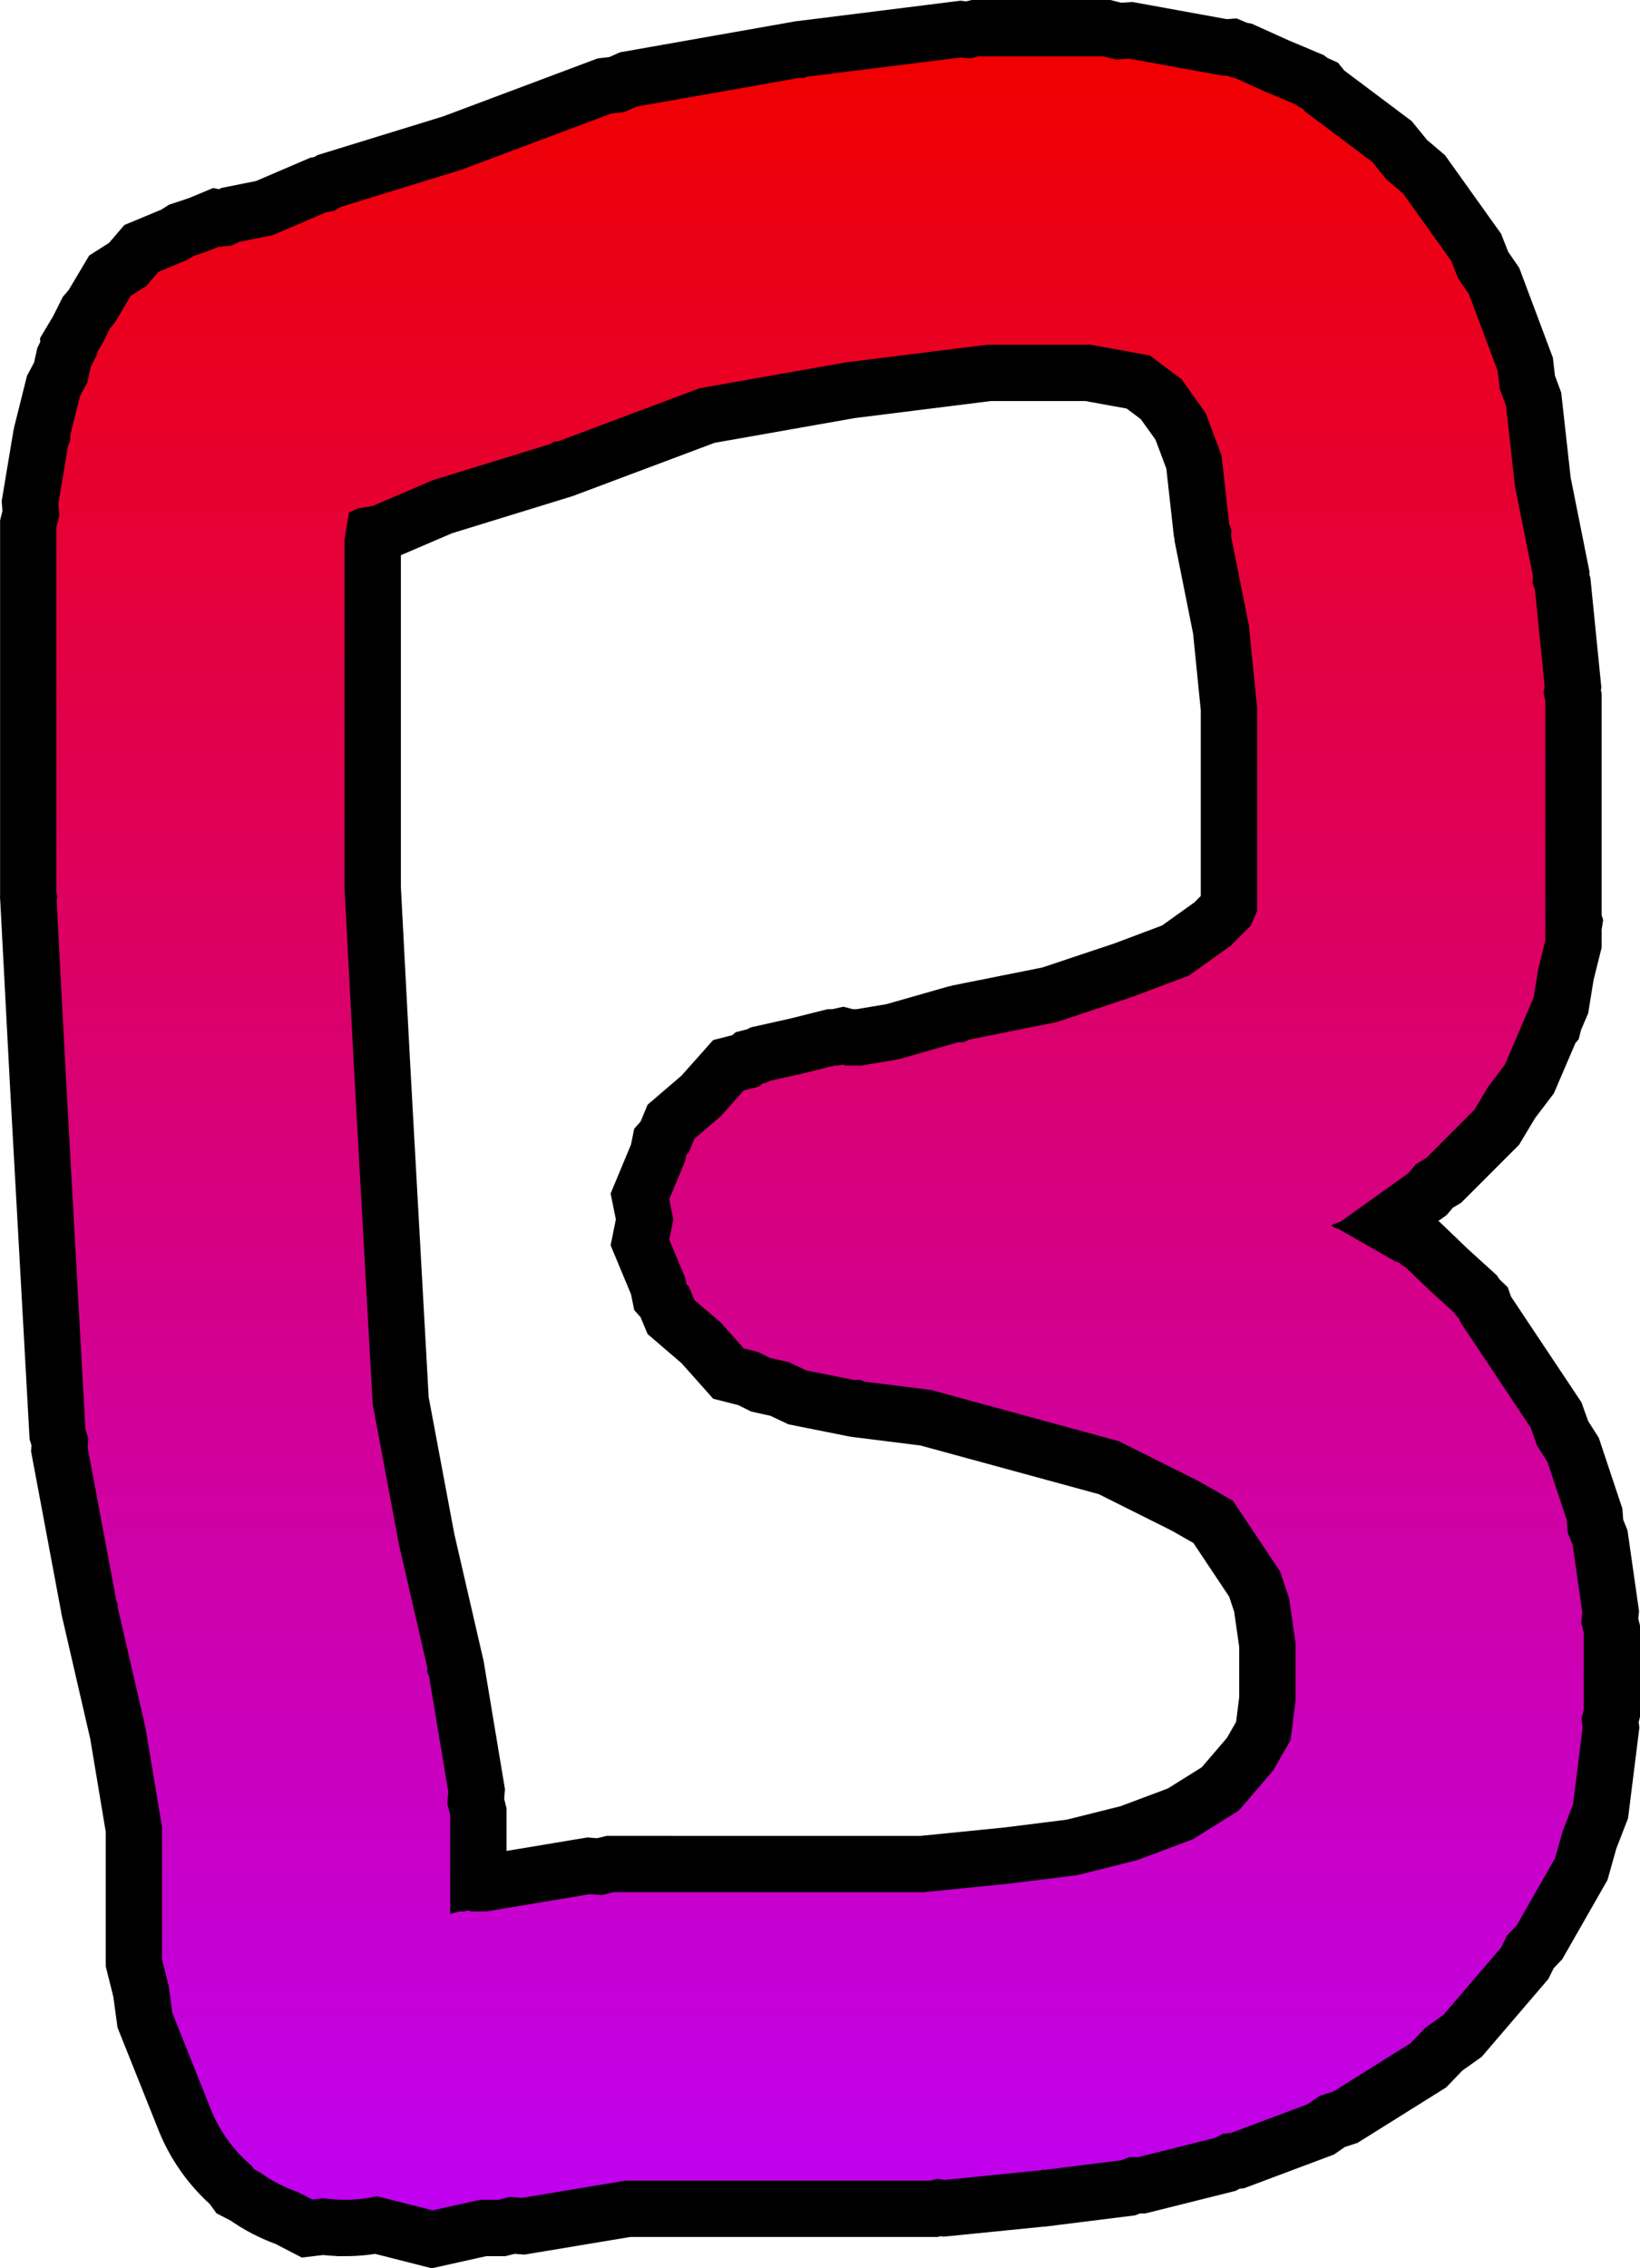<svg version="1.1" xmlns="http://www.w3.org/2000/svg" xmlns:xlink="http://www.w3.org/1999/xlink" width="145.593" height="201.233" viewBox="-5.008,-5,145.593,201.233"><defs><linearGradient x1="240" y1="84.453" x2="240" y2="275.547" gradientUnits="userSpaceOnUse" id="color-1"><stop offset="0" stop-color="#f00000"/><stop offset="1" stop-color="#c000f0"/></linearGradient><linearGradient x1="240" y1="84.453" x2="240" y2="275.547" gradientUnits="userSpaceOnUse" id="color-2"><stop offset="0" stop-color="#f00000"/><stop offset="1" stop-color="#c000f0"/></linearGradient></defs><g transform="translate(-172.207,-84.453)"><g data-paper-data="{&quot;isPaintingLayer&quot;:true}" fill-rule="nonzero" stroke-linecap="butt" stroke-linejoin="miter" stroke-miterlimit="10" stroke-dasharray="" stroke-dashoffset="0" style="mix-blend-mode: normal"><path d="M197.789,274.614c-0.641,0 -1.27,-0.047 -1.885,-0.138l-0.972,0.114l-1.262,-0.654c-1.221,-0.415 -2.358,-1.009 -3.382,-1.752l-0.515,-0.267l-0.226,-0.313c-1.666,-1.405 -2.968,-3.228 -3.744,-5.308l-3.3,-8.251l-0.327,-2.4l-0.588,-2.35v-11.732l-1.467,-8.8l-2.47,-10.701l0.005,-0.272l-0.113,-0.247l-2.558,-13.644l0.05,-0.842l-0.25,-0.806l-1.705,-30.699l0.004,-0.019l-0.006,-0.018l-0.853,-16.202l0.066,-0.338l-0.084,-0.334v-32.404l0.259,-1.037l-0.085,-1.066l0.853,-5.116l0.208,-0.478v-0.521l0.853,-3.411l0.663,-1.243l0.306,-1.375l0.577,-1.154l-0.008,-0.139l0.486,-0.816l0.651,-1.302l0.404,-0.471l1.43,-2.404l1.387,-0.882l1.07,-1.248l2.582,-1.076l0.524,-0.333l1.381,-0.46l0.877,-0.365l0.136,0.028l0.165,-0.055l0.806,-0.062l0.73,-0.346l2.958,-0.592l4.745,-2.034l0.684,-0.11l0.593,-0.358l10.717,-3.298l13.283,-4.981l1.182,-0.135l1.086,-0.485l14.497,-2.558l0.329,0.023l0.307,-0.119l13.644,-1.705l0.802,0.097l0.784,-0.196h11.086l1.128,0.282l1.16,-0.076l8.368,1.521l0.323,-0.022l0.339,0.143l0.351,0.064l2.678,1.211l2.709,1.141l0.285,0.214l0.335,0.151l0.203,0.252l5.999,4.499l1.239,1.524l1.495,1.274l4.264,5.969l0.615,1.562l0.953,1.382l2.558,6.822l0.181,1.584l0.555,1.495l0.791,7.123l1.597,7.983l-0.03,0.636l0.215,0.6l0.853,8.527l-0.094,0.643l0.158,0.63v19.8l0.015,0.049l-0.015,0.096v1.374l-0.624,2.497l-0.41,2.541l-0.541,1.262l-0.024,0.094l-0.033,0.039l-1.96,4.574l-1.466,1.929l-1.246,2.077l-4.264,4.264l-0.917,0.55l-0.693,0.814l-5.969,4.264l-0.848,0.334l0.262,0.225l0.35,0.098l5.076,2.901l0.312,0.086l0.272,0.247l0.309,0.177l2.122,2.034l2.175,1.977l0.198,0.297l0.265,0.254l0.108,0.305l6.251,9.377l0.575,1.609l0.917,1.441l1.705,5.116l0.089,1.159l0.439,1.077l0.853,5.969l-0.095,0.916l0.223,0.893v6.822l-0.196,0.784l0.097,0.802l-0.853,6.822l-0.907,2.342l-0.68,2.418l-3.411,5.969l-0.847,0.884l-0.547,1.095l-5.116,5.969l-1.584,1.124l-1.348,1.398l-6.822,4.264l-1.227,0.398l-1.061,0.732l-6.822,2.558l-0.736,0.084l-0.653,0.348l-6.822,1.705h-0.784l-0.731,0.283l-6.822,0.853l-0.161,-0.02l-0.153,0.055l-8.527,0.853l-0.643,-0.094l-0.63,0.158h-27.082l-9.189,1.531l-1.066,-0.085l-1.037,0.259h-1.636l-4.196,0.932l-4.943,-1.255c-0.922,0.211 -1.883,0.323 -2.869,0.323zM249.169,247.327l7.735,-0.774l5.899,-0.737l5.366,-1.341l4.939,-1.852l4.075,-2.547l3.052,-3.561l1.539,-2.693l0.437,-3.493v-5.117l-0.561,-3.928l-0.799,-2.397l-4.197,-6.295l-3.039,-1.737l-7.077,-3.538l-16.661,-4.544l-5.92,-0.74l-0.445,-0.172l-0.477,0.023l-4.264,-0.853l-1.544,-0.731l-1.668,-0.371l-1.06,-0.53l-1.272,-0.323l-2.019,-2.267l-2.361,-2.024l-0.491,-1.179l-0.224,-0.251l-0.113,-0.556l-1.407,-3.377l0.362,-1.788l-0.362,-1.788l1.407,-3.377l0.113,-0.556l0.224,-0.251l0.491,-1.179l2.361,-2.024l2.019,-2.267l1.272,-0.323l0.139,-0.07l0.245,-0.212l0.356,-0.089l0.319,-0.159l2.869,-0.638l2.851,-0.713h0.356l0.359,-0.08l0.314,0.08h1.323l3.358,-0.56l5.273,-1.506l0.528,-0.018l0.477,-0.226l7.747,-1.549l6.695,-2.232l5.025,-1.885l3.739,-2.671l1.773,-1.773l0.554,-1.292v-18.055l-0.727,-7.27l-1.583,-7.914l0.027,-0.565l-0.197,-0.531l-0.677,-6.089l-1.408,-3.754l-2.136,-2.99l-2.823,-2.117l-5.274,-0.959h-9.136l-12.534,1.567l-13.017,2.297l-12.538,4.702l-0.392,0.045l-0.338,0.204l-10.435,3.211l-5.343,2.29l-1.321,0.213l-0.764,0.362l-0.395,2.37v31.009l0.834,15.848l1.658,29.85l2.356,12.566l2.499,10.827l-0.007,0.403l0.161,0.37l1.705,10.233l-0.085,1.066l0.259,1.037v8.741l0.853,-0.213h0.356l0.359,-0.08l0.314,0.08h1.323l9.189,-1.531l1.066,0.085l1.037,-0.259z" fill="url(#color-1)" stroke="#000000" stroke-width="10"/><path d="M197.789,274.614c-0.641,0 -1.27,-0.047 -1.885,-0.138l-0.972,0.114l-1.262,-0.654c-1.221,-0.415 -2.358,-1.009 -3.382,-1.752l-0.515,-0.267l-0.226,-0.313c-1.666,-1.405 -2.968,-3.228 -3.744,-5.308l-3.3,-8.251l-0.327,-2.4l-0.588,-2.35v-11.732l-1.467,-8.8l-2.47,-10.701l0.005,-0.272l-0.113,-0.247l-2.558,-13.644l0.05,-0.842l-0.25,-0.806l-1.705,-30.699l0.004,-0.019l-0.006,-0.018l-0.853,-16.202l0.066,-0.338l-0.084,-0.334v-32.404l0.259,-1.037l-0.085,-1.066l0.853,-5.116l0.208,-0.478v-0.521l0.853,-3.411l0.663,-1.243l0.306,-1.375l0.577,-1.154l-0.008,-0.139l0.486,-0.816l0.651,-1.302l0.404,-0.471l1.43,-2.404l1.387,-0.882l1.07,-1.248l2.582,-1.076l0.524,-0.333l1.381,-0.46l0.877,-0.365l0.136,0.028l0.165,-0.055l0.806,-0.062l0.73,-0.346l2.958,-0.592l4.745,-2.034l0.684,-0.11l0.593,-0.358l10.717,-3.298l13.283,-4.981l1.182,-0.135l1.086,-0.485l14.497,-2.558l0.329,0.023l0.307,-0.119l13.644,-1.705l0.802,0.097l0.784,-0.196h11.086l1.128,0.282l1.16,-0.076l8.368,1.521l0.323,-0.022l0.339,0.143l0.351,0.064l2.678,1.211l2.709,1.141l0.285,0.214l0.335,0.151l0.203,0.252l5.999,4.499l1.239,1.524l1.495,1.274l4.264,5.969l0.615,1.562l0.953,1.382l2.558,6.822l0.181,1.584l0.555,1.495l0.791,7.123l1.597,7.983l-0.03,0.636l0.215,0.6l0.853,8.527l-0.094,0.643l0.158,0.63v19.8l0.015,0.049l-0.015,0.096v1.374l-0.624,2.497l-0.41,2.541l-0.541,1.262l-0.024,0.094l-0.033,0.039l-1.96,4.574l-1.466,1.929l-1.246,2.077l-4.264,4.264l-0.917,0.55l-0.693,0.814l-5.969,4.264l-0.848,0.334l0.262,0.225l0.35,0.098l5.076,2.901l0.312,0.086l0.272,0.247l0.309,0.177l2.122,2.034l2.175,1.977l0.198,0.297l0.265,0.254l0.108,0.305l6.251,9.377l0.575,1.609l0.917,1.441l1.705,5.116l0.089,1.159l0.439,1.077l0.853,5.969l-0.095,0.916l0.223,0.893v6.822l-0.196,0.784l0.097,0.802l-0.853,6.822l-0.907,2.342l-0.68,2.418l-3.411,5.969l-0.847,0.884l-0.547,1.095l-5.116,5.969l-1.584,1.124l-1.348,1.398l-6.822,4.264l-1.227,0.398l-1.061,0.732l-6.822,2.558l-0.736,0.084l-0.653,0.348l-6.822,1.705h-0.784l-0.731,0.283l-6.822,0.853l-0.161,-0.02l-0.153,0.055l-8.527,0.853l-0.643,-0.094l-0.63,0.158h-27.082l-9.189,1.531l-1.066,-0.085l-1.037,0.259h-1.636l-4.196,0.932l-4.943,-1.255c-0.922,0.211 -1.883,0.323 -2.869,0.323zM249.169,247.327l7.735,-0.774l5.899,-0.737l5.366,-1.341l4.939,-1.852l4.075,-2.547l3.052,-3.561l1.539,-2.693l0.437,-3.493v-5.117l-0.561,-3.928l-0.799,-2.397l-4.197,-6.295l-3.039,-1.737l-7.077,-3.538l-16.661,-4.544l-5.92,-0.74l-0.445,-0.172l-0.477,0.023l-4.264,-0.853l-1.544,-0.731l-1.668,-0.371l-1.06,-0.53l-1.272,-0.323l-2.019,-2.267l-2.361,-2.024l-0.491,-1.179l-0.224,-0.251l-0.113,-0.556l-1.407,-3.377l0.362,-1.788l-0.362,-1.788l1.407,-3.377l0.113,-0.556l0.224,-0.251l0.491,-1.179l2.361,-2.024l2.019,-2.267l1.272,-0.323l0.139,-0.07l0.245,-0.212l0.356,-0.089l0.319,-0.159l2.869,-0.638l2.851,-0.713h0.356l0.359,-0.08l0.314,0.08h1.323l3.358,-0.56l5.273,-1.506l0.528,-0.018l0.477,-0.226l7.747,-1.549l6.695,-2.232l5.025,-1.885l3.739,-2.671l1.773,-1.773l0.554,-1.292v-18.055l-0.727,-7.27l-1.583,-7.914l0.027,-0.565l-0.197,-0.531l-0.677,-6.089l-1.408,-3.754l-2.136,-2.99l-2.823,-2.117l-5.274,-0.959h-9.136l-12.534,1.567l-13.017,2.297l-12.538,4.702l-0.392,0.045l-0.338,0.204l-10.435,3.211l-5.343,2.29l-1.321,0.213l-0.764,0.362l-0.395,2.37v31.009l0.834,15.848l1.658,29.85l2.356,12.566l2.499,10.827l-0.007,0.403l0.161,0.37l1.705,10.233l-0.085,1.066l0.259,1.037v8.741l0.853,-0.213h0.356l0.359,-0.08l0.314,0.08h1.323l9.189,-1.531l1.066,0.085l1.037,-0.259z" fill="url(#color-2)" stroke="none" stroke-width="0.5"/></g></g></svg>